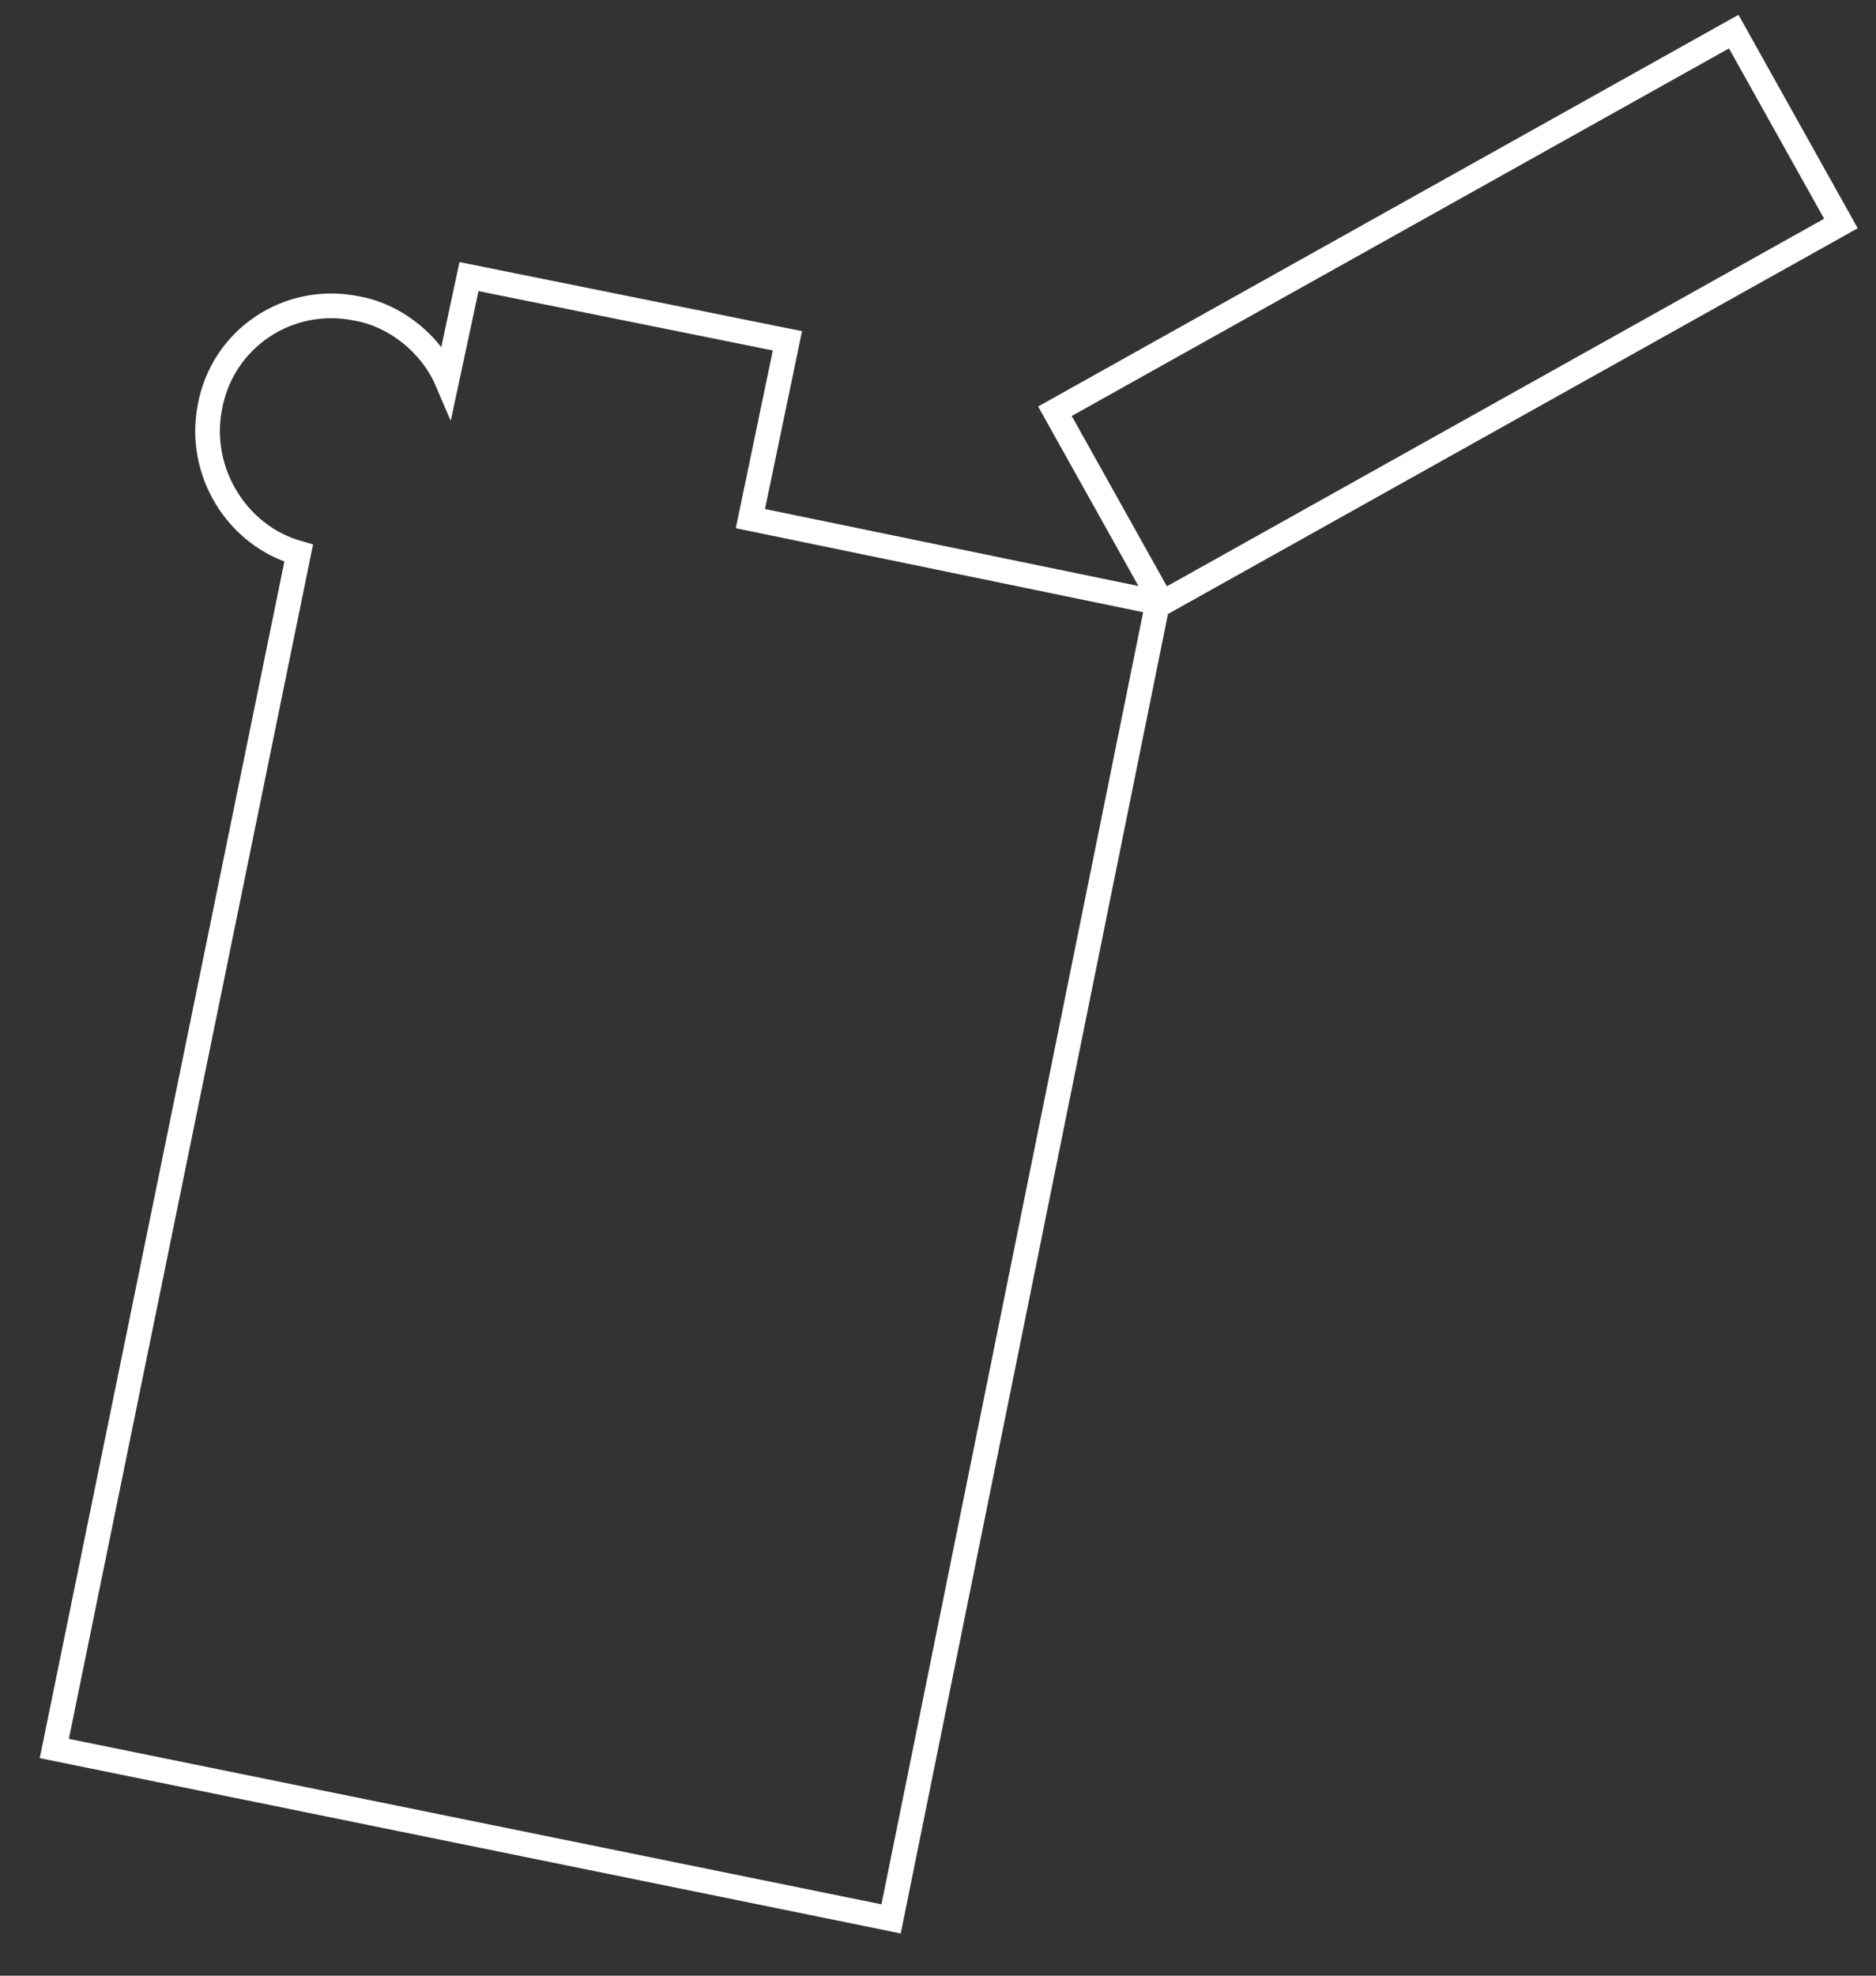 <?xml version="1.0" encoding="utf-8"?>
<!-- Generator: Adobe Illustrator 25.0.1, SVG Export Plug-In . SVG Version: 6.00 Build 0)  -->
<svg version="1.1" id="Layer_1" xmlns="http://www.w3.org/2000/svg" xmlns:xlink="http://www.w3.org/1999/xlink" x="0px" y="0px"
	 viewBox="0 0 76 80" style="enable-background:new 0 0 76 80;" xml:space="preserve">
<rect x="0" y="0" width="76" height="80" fill="#333333" stroke="none"/>
<style type="text/css">
	.st0{fill:none;stroke:#FFFFFF;stroke-miterlimit:10;}
</style>
<g>
	<path class="st0" d="M31.9,13.8l-12.9-2.6l-0.9,4.2c-0.6-1.4-2-2.6-3.6-2.9c-2.8-0.6-5.5,1.2-6,4c-0.5,2.6,1.1,5.2,3.6,5.9
		L2.2,70.8l33.9,6.9l10.8-53.3L30.4,21L31.9,13.8z"/>
	<rect x="42.9" y="8.4" transform="matrix(0.873 -0.488 0.488 0.873 1.186 30.254)" class="st0" width="31.5" height="8.9"/>
</g>
</svg>
